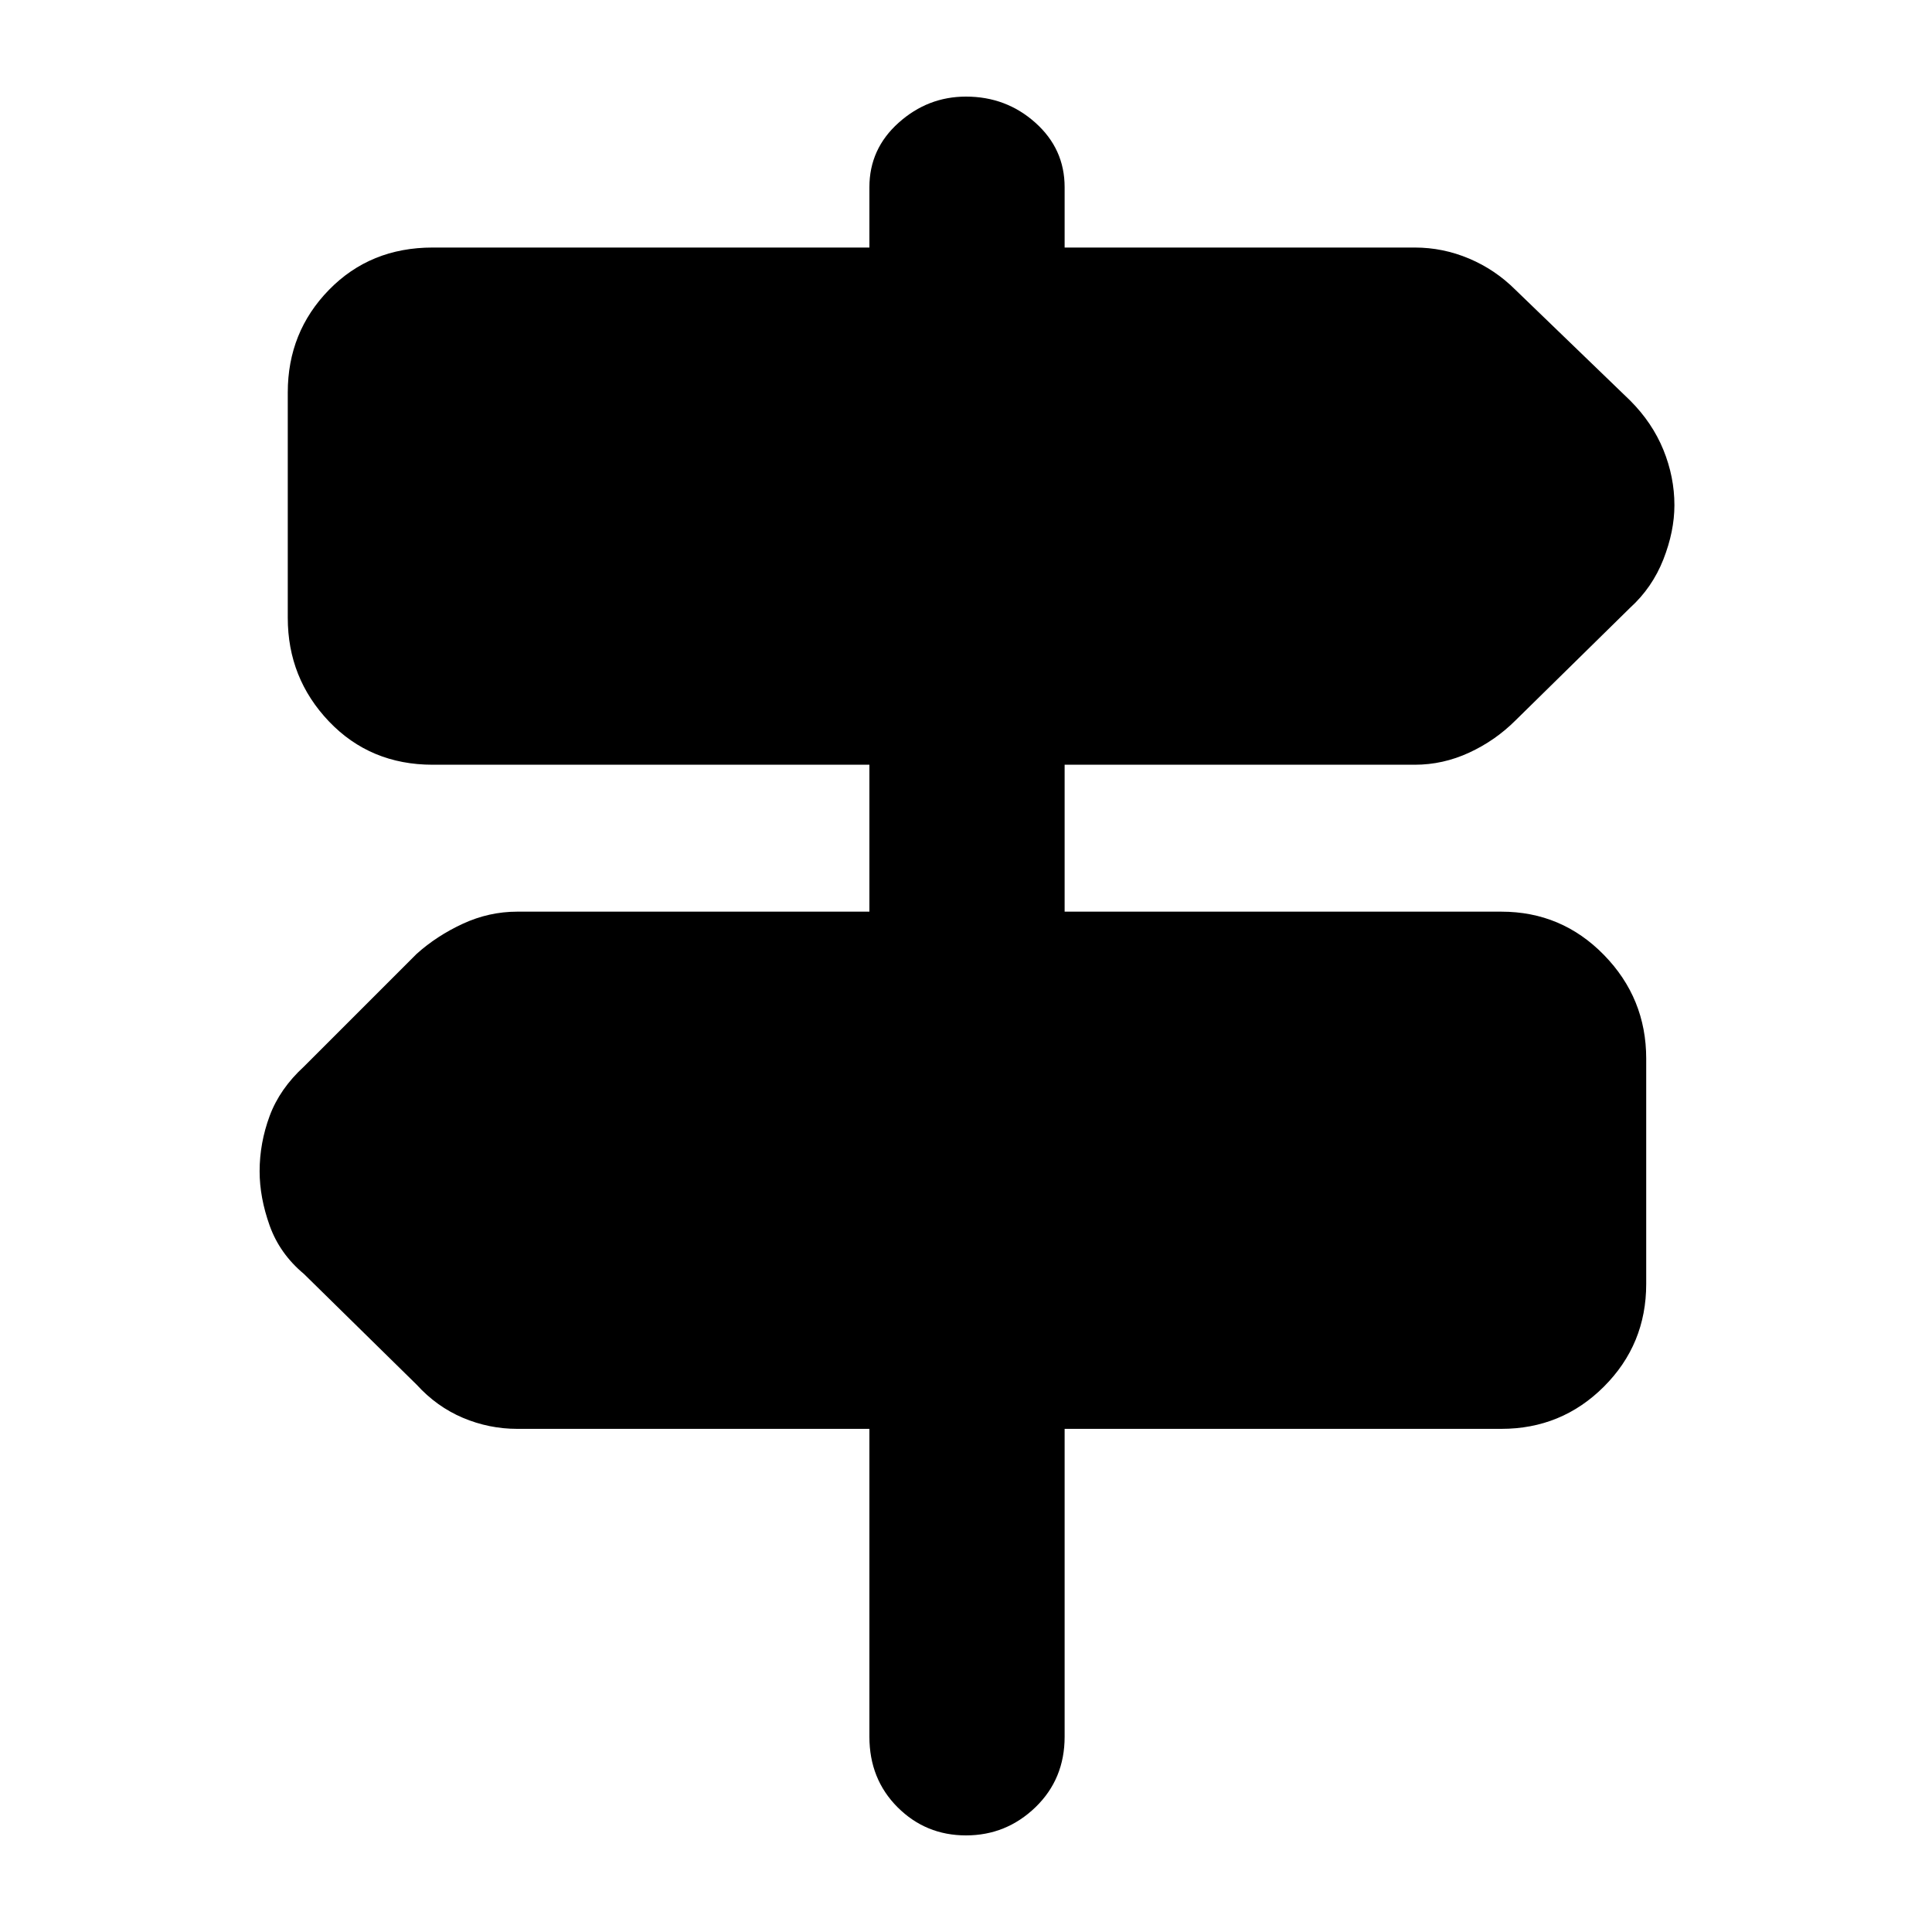 <svg xmlns="http://www.w3.org/2000/svg" height="40" width="40"><path d="M20 38q-.833 0-1.417-.583Q18 36.833 18 35.958v-6.375h-7.292q-.583 0-1.125-.229-.541-.229-.958-.687l-2.333-2.292q-.5-.417-.709-1-.208-.583-.208-1.125 0-.583.208-1.146.209-.562.709-1.021l2.333-2.333q.417-.375.958-.625.542-.25 1.125-.25H18v-3.042H8.958q-1.291 0-2.146-.895-.854-.896-.854-2.146V8.125q0-1.25.854-2.125.855-.875 2.146-.875H18v-1.25q0-.792.604-1.333Q19.208 2 20 2q.833 0 1.438.542.604.541.604 1.333v1.25h7.25q.583 0 1.125.229.541.229.958.646l2.375 2.292q.458.458.688 1.02.229.563.229 1.146 0 .542-.229 1.125-.23.584-.688 1l-2.375 2.334q-.417.416-.958.666-.542.25-1.125.25h-7.25v3.042h9.041q1.25 0 2.125.896t.875 2.146v4.666q0 1.25-.875 2.125t-2.125.875h-9.041v6.375q0 .875-.604 1.459Q20.833 38 20 38Z"/></svg>